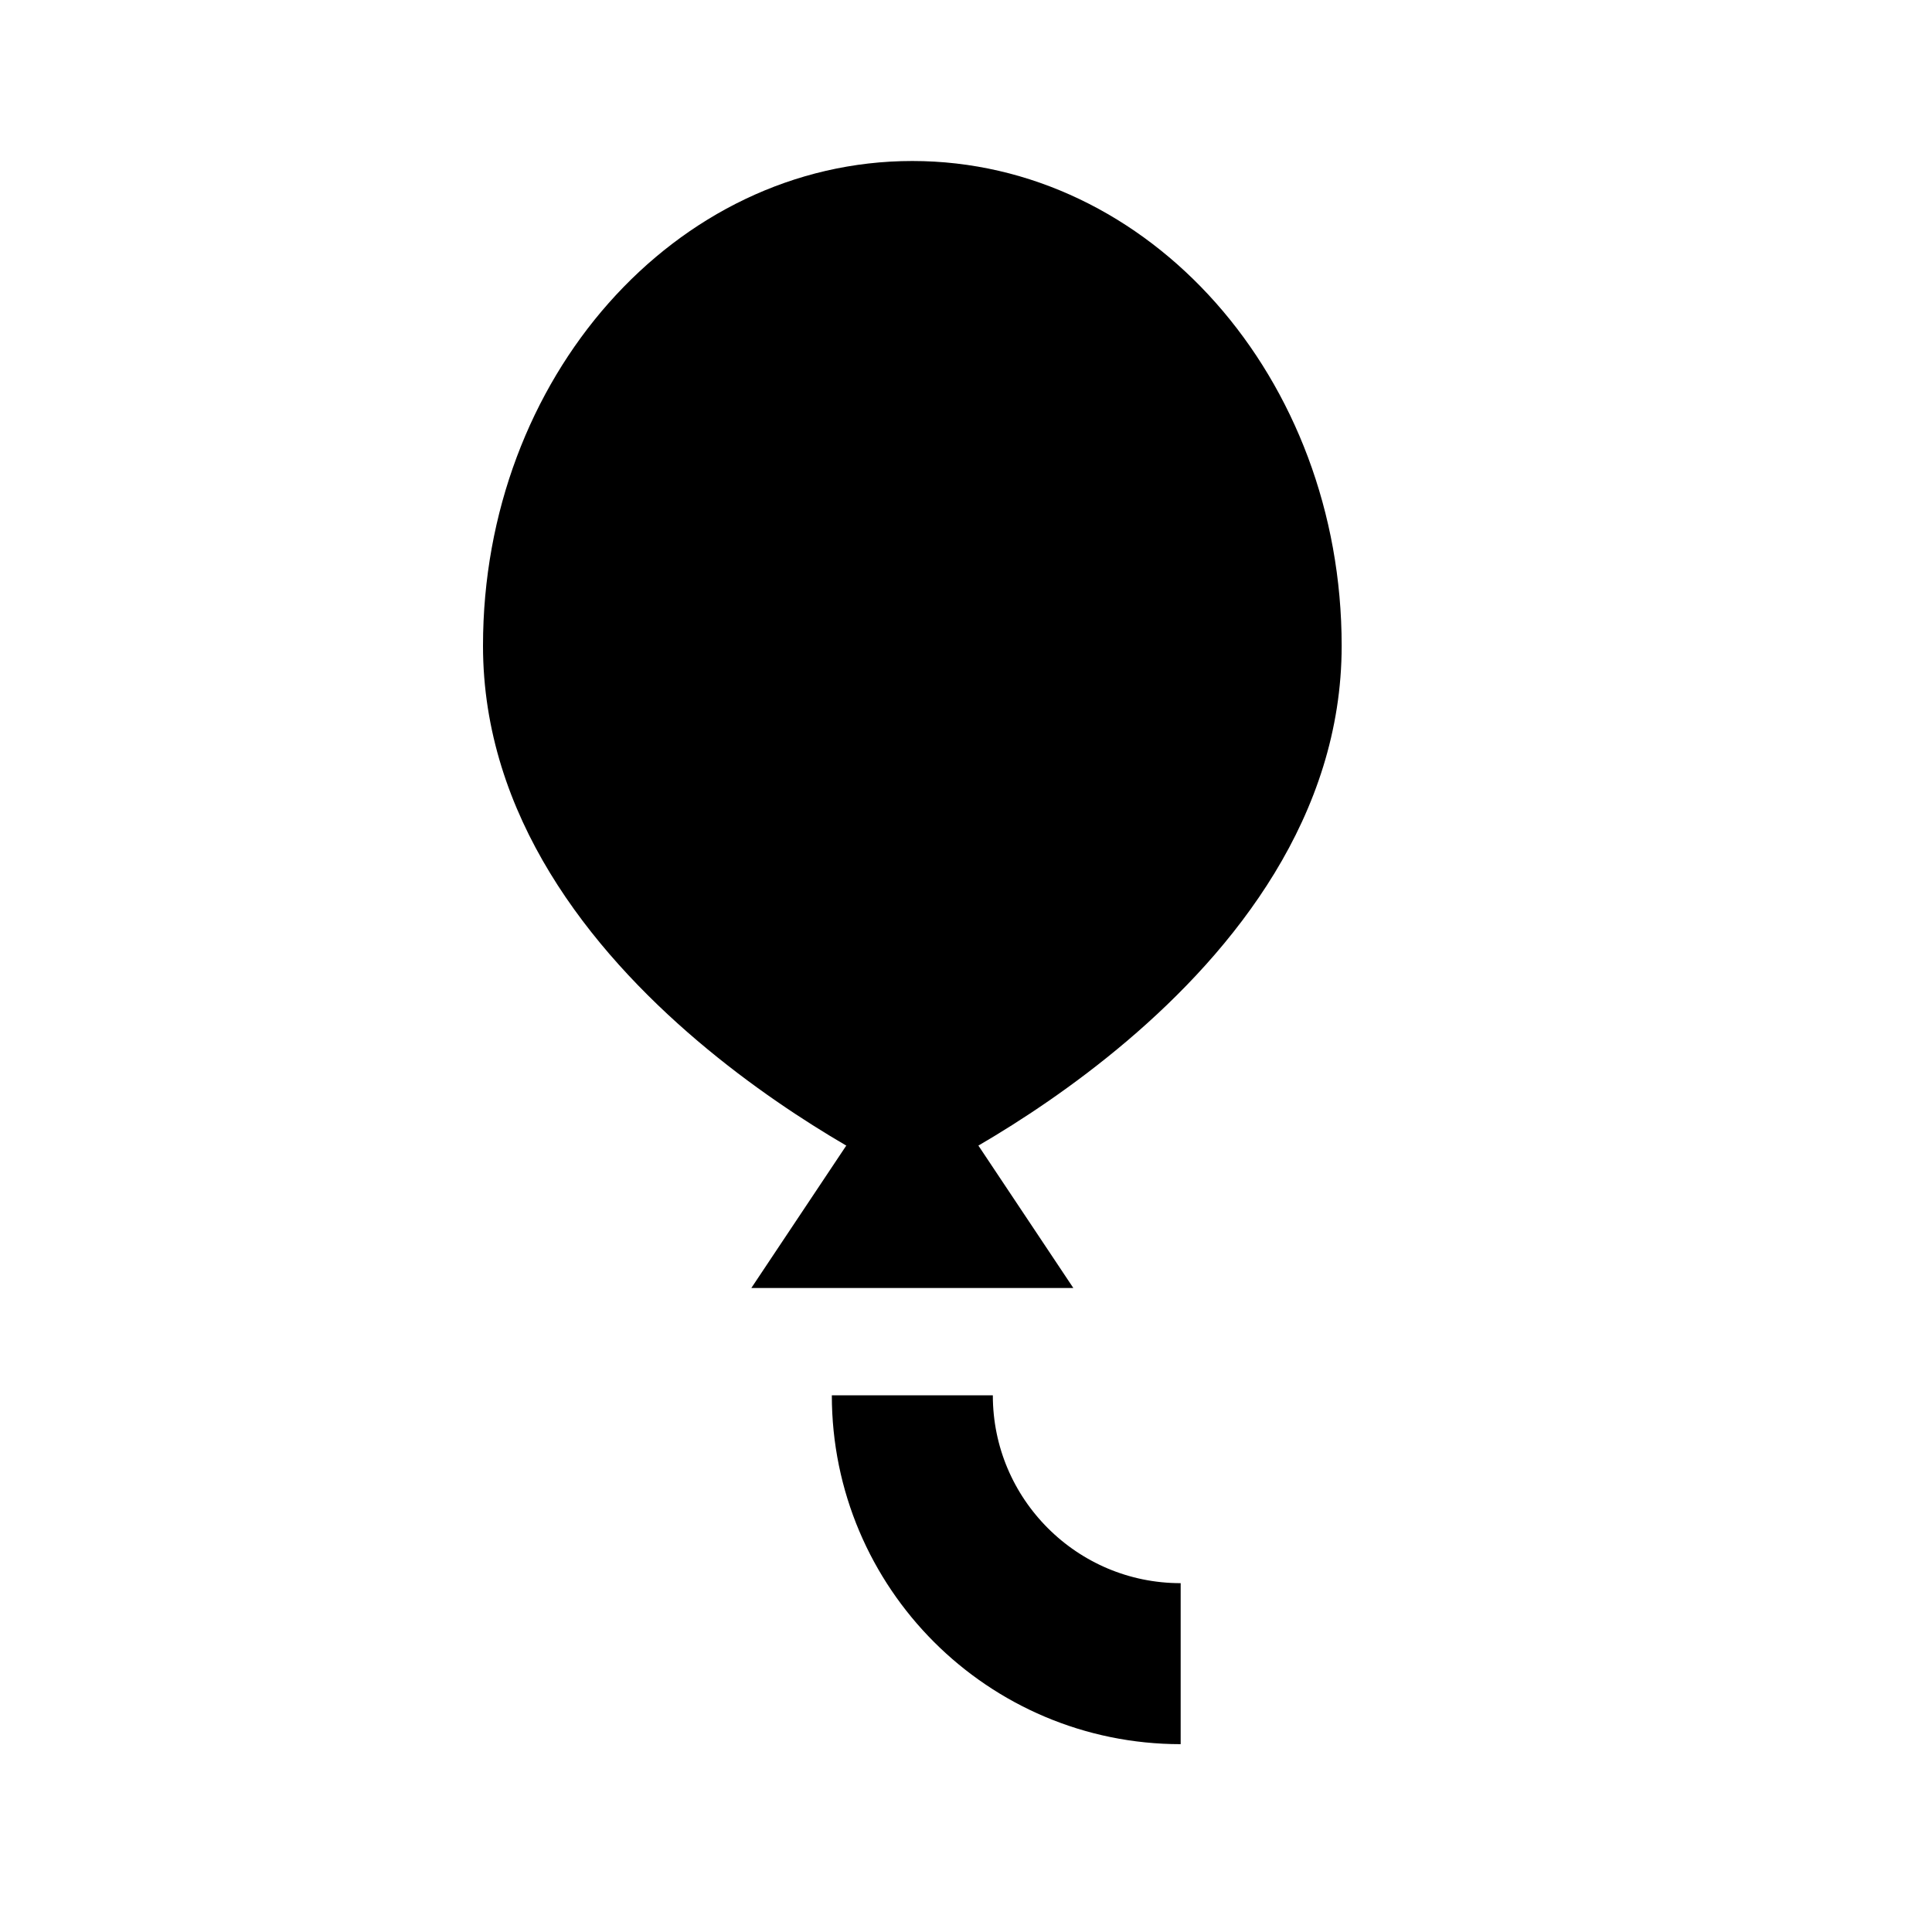 <?xml version="1.0"?>
<svg xmlns="http://www.w3.org/2000/svg" viewBox="0 0 36 36" fill="none">
  <path fill="currentColor" d="M16 21L18 21L20 24L14 24L16 21Z"/>
  <path stroke="currentColor" d="M17 26C17 28.761 19.239 31 22 31" stroke-width="3"/>
  <path fill="currentColor" d="M25 12.033C25 18.381 17 22 17 22C17 22 9 18.381 9 12.033C9 7.044 12.582 3 17 3C21.418 3 25 7.044 25 12.033Z"/>
</svg>
<!-- ClientExtracted/steamui/chunk~2dcc5aaf7.js -->
